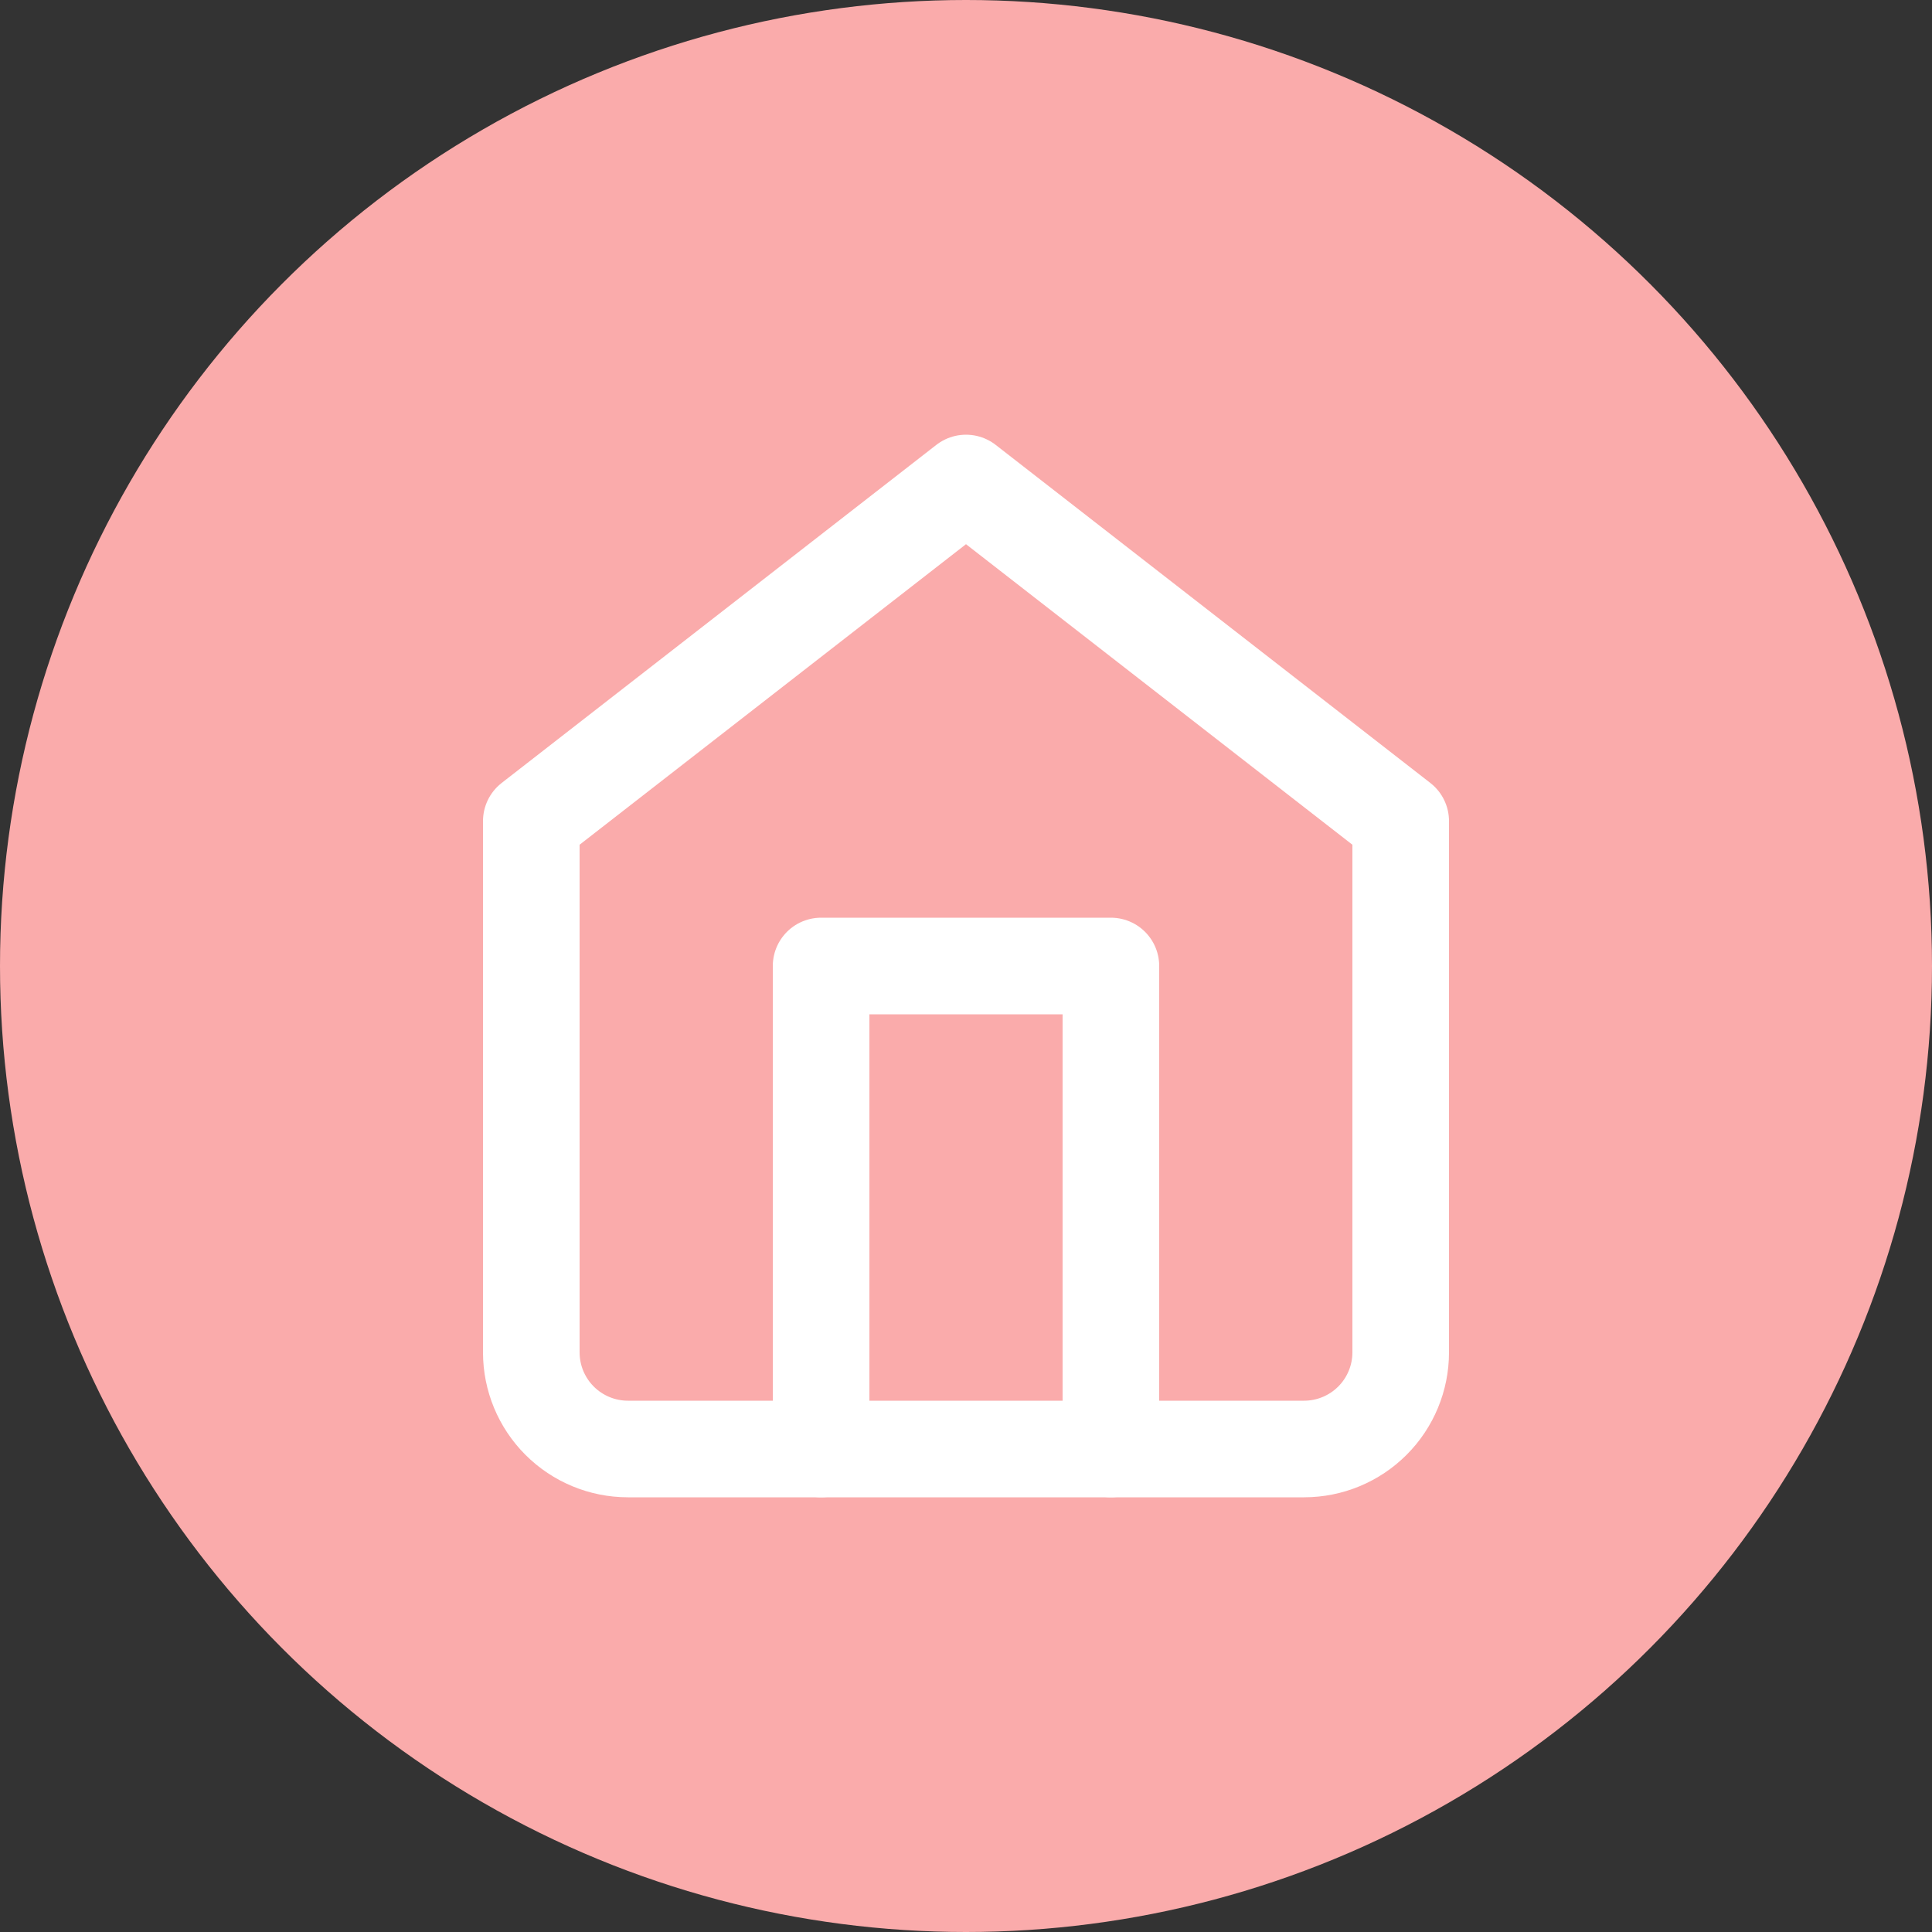 <svg width="40" height="40" viewBox="0 0 40 40" fill="none" xmlns="http://www.w3.org/2000/svg">
<rect x="0" y="0" width="40" height="40" fill="#333333" stroke="none"/>
<circle cx="20" cy="20" r="20" fill="#FAABAB"/>
<path d="M11 17L20 10L29 17V28C29 28.53 28.789 29.039 28.414 29.414C28.039 29.789 27.53 30 27 30H13C12.47 30 11.961 29.789 11.586 29.414C11.211 29.039 11 28.53 11 28V17Z" stroke="white" stroke-width="2" stroke-linecap="round" stroke-linejoin="round"/>
<path d="M17 30V20H23V30" stroke="white" stroke-width="2" stroke-linecap="round" stroke-linejoin="round"/>
</svg>
